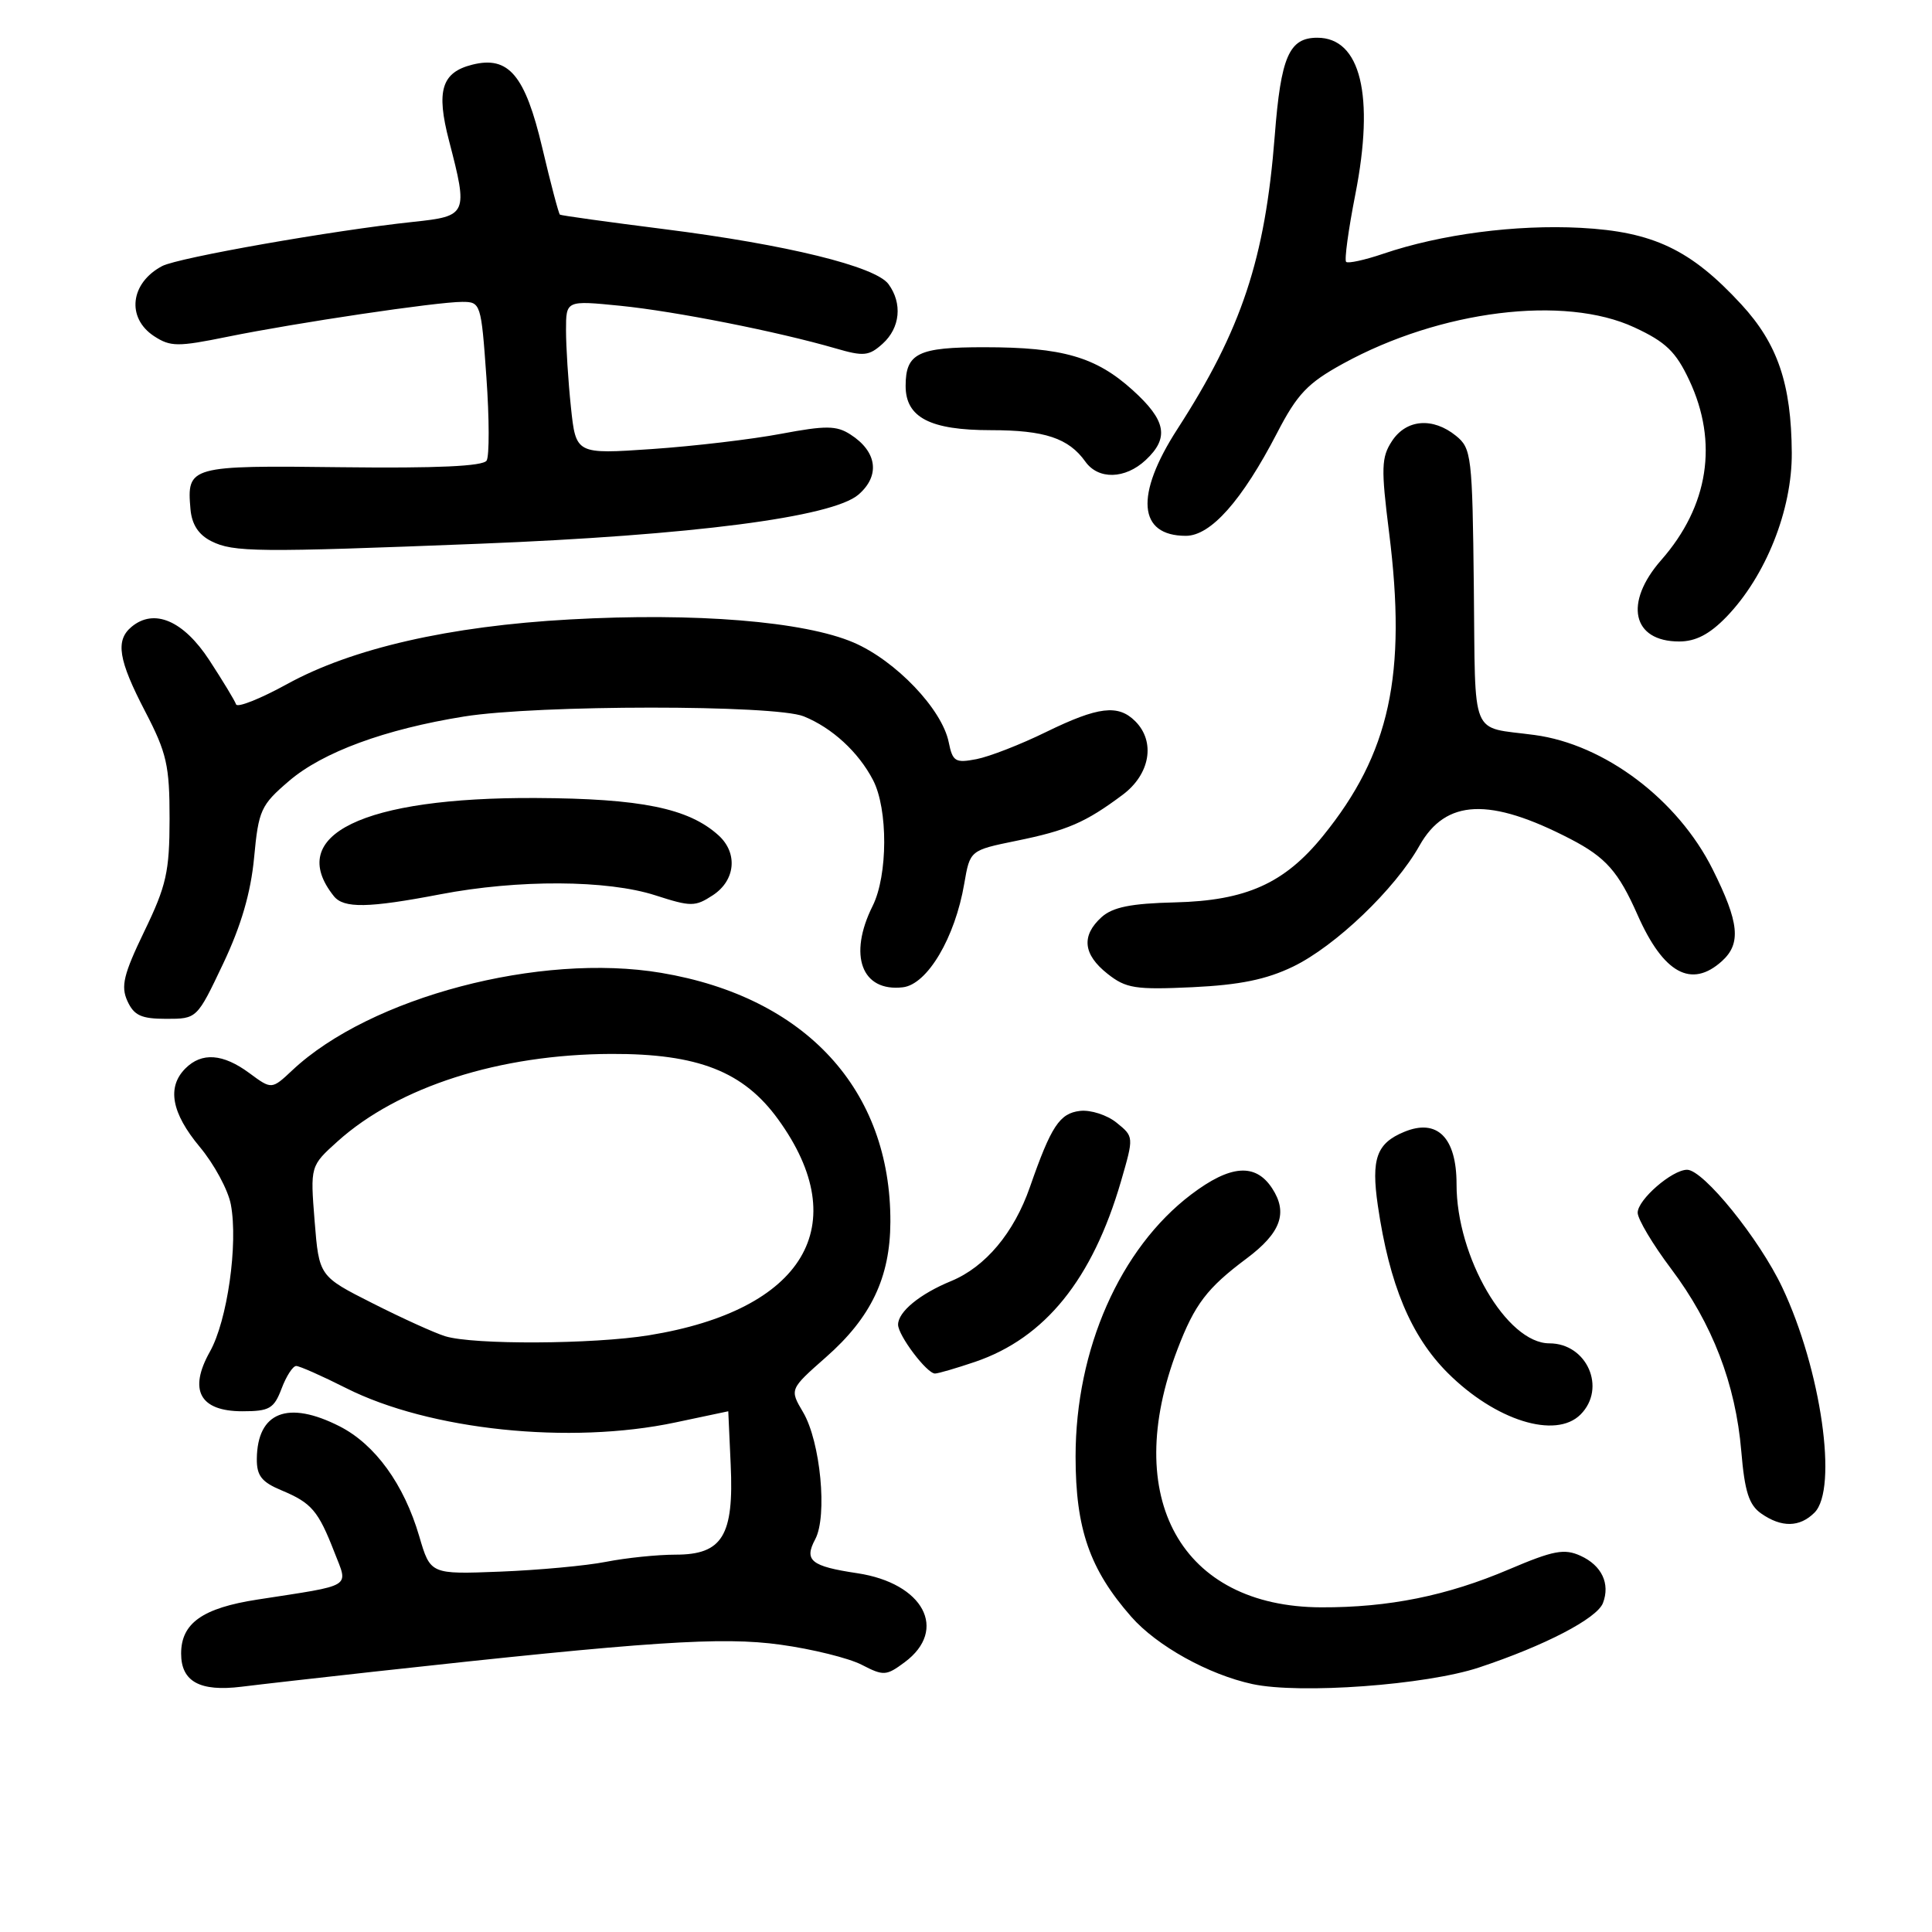 <?xml version="1.0" encoding="UTF-8" standalone="no"?>
<!DOCTYPE svg PUBLIC "-//W3C//DTD SVG 1.1//EN" "http://www.w3.org/Graphics/SVG/1.1/DTD/svg11.dtd" >
<svg xmlns="http://www.w3.org/2000/svg" xmlns:xlink="http://www.w3.org/1999/xlink" version="1.1" viewBox="0 0 256 256">
 <g >
 <path fill="currentColor"
d=" M 49.50 221.51 C 86.03 217.49 95.66 216.85 103.42 217.93 C 107.64 218.51 112.47 219.71 114.18 220.59 C 117.08 222.09 117.43 222.07 119.88 220.25 C 125.66 215.95 122.37 209.78 113.60 208.46 C 107.46 207.54 106.51 206.78 108.02 203.96 C 109.66 200.90 108.72 191.03 106.41 187.12 C 104.62 184.09 104.62 184.09 109.45 179.83 C 115.42 174.58 117.95 169.27 117.98 161.93 C 118.05 144.40 106.76 132.13 87.62 128.91 C 71.55 126.20 49.06 132.13 38.75 141.80 C 36.00 144.38 36.00 144.38 33.04 142.19 C 29.55 139.61 26.74 139.40 24.57 141.57 C 22.09 144.05 22.72 147.47 26.46 151.96 C 28.37 154.24 30.23 157.68 30.59 159.61 C 31.57 164.84 30.12 175.01 27.81 179.11 C 24.95 184.21 26.48 187.00 32.12 187.00 C 35.71 187.00 36.30 186.65 37.31 184.00 C 37.93 182.35 38.80 181.00 39.25 181.00 C 39.69 181.00 42.67 182.32 45.86 183.93 C 56.90 189.50 75.51 191.45 89.50 188.48 C 93.35 187.67 96.50 187.00 96.50 187.00 C 96.50 187.00 96.65 190.18 96.82 194.06 C 97.26 203.49 95.72 206.00 89.53 206.00 C 87.09 206.00 82.94 206.43 80.30 206.95 C 77.66 207.47 71.34 208.05 66.26 208.25 C 57.03 208.61 57.03 208.61 55.55 203.56 C 53.53 196.67 49.71 191.40 45.01 189.00 C 38.15 185.51 34.10 187.09 34.03 193.30 C 34.01 195.54 34.66 196.38 37.33 197.49 C 41.29 199.15 42.17 200.18 44.31 205.68 C 46.16 210.46 46.96 209.96 34.12 211.95 C 26.84 213.07 24.00 215.08 24.00 219.11 C 24.00 222.82 26.48 224.18 32.00 223.50 C 34.48 223.19 42.35 222.30 49.50 221.51 Z  M 195.98 220.95 C 204.69 218.06 211.61 214.46 212.40 212.41 C 213.38 209.84 212.24 207.43 209.43 206.15 C 207.28 205.17 205.84 205.44 199.97 207.94 C 191.74 211.45 184.02 213.01 175.07 212.98 C 156.51 212.92 148.48 198.49 156.03 178.77 C 158.31 172.81 159.94 170.67 165.19 166.75 C 169.72 163.36 170.69 160.70 168.56 157.45 C 166.35 154.08 163.03 154.34 157.83 158.28 C 148.41 165.43 142.52 178.79 142.52 193.00 C 142.52 202.58 144.39 207.96 149.90 214.23 C 153.29 218.09 160.13 221.89 165.96 223.15 C 172.25 224.50 188.96 223.28 195.98 220.95 Z  M 240.43 200.43 C 243.57 197.29 241.31 181.48 236.16 170.59 C 233.12 164.16 225.71 155.00 223.55 155.00 C 221.57 155.00 217.00 158.96 217.00 160.69 C 217.00 161.53 218.99 164.88 221.43 168.12 C 226.91 175.40 229.98 183.40 230.73 192.30 C 231.18 197.64 231.74 199.41 233.37 200.55 C 236.06 202.43 238.47 202.39 240.43 200.43 Z  M 209.43 187.43 C 212.90 183.95 210.29 178.00 205.30 178.00 C 199.66 178.00 192.98 166.56 193.00 156.90 C 193.00 150.73 190.44 148.16 186.06 149.98 C 182.40 151.49 181.67 153.55 182.57 159.74 C 184.10 170.22 186.95 177.04 191.83 181.92 C 198.15 188.23 206.13 190.73 209.43 187.43 Z  M 129.21 180.45 C 138.48 177.29 144.76 169.51 148.54 156.52 C 150.25 150.62 150.25 150.62 147.95 148.76 C 146.69 147.74 144.51 147.04 143.11 147.20 C 140.40 147.52 139.28 149.22 136.47 157.29 C 134.36 163.36 130.58 167.86 126.05 169.74 C 121.88 171.45 119.00 173.82 119.00 175.52 C 119.00 176.95 122.81 182.00 123.89 182.00 C 124.31 182.00 126.70 181.30 129.21 180.45 Z  M 29.57 127.69 C 31.96 122.65 33.23 118.29 33.67 113.64 C 34.26 107.34 34.56 106.68 38.29 103.49 C 42.75 99.66 51.03 96.62 61.50 94.94 C 71.25 93.38 102.67 93.37 106.50 94.92 C 110.26 96.44 113.75 99.65 115.68 103.36 C 117.68 107.20 117.65 115.99 115.63 120.04 C 112.36 126.59 114.17 131.46 119.64 130.82 C 122.88 130.44 126.55 124.25 127.77 117.08 C 128.53 112.67 128.53 112.67 134.68 111.41 C 141.41 110.04 143.84 108.99 148.75 105.32 C 152.40 102.60 153.14 98.28 150.43 95.57 C 148.16 93.30 145.53 93.62 138.62 96.99 C 135.26 98.64 131.10 100.26 129.39 100.59 C 126.59 101.13 126.23 100.92 125.71 98.35 C 124.83 93.97 118.69 87.54 113.11 85.14 C 106.56 82.33 92.16 81.15 75.50 82.08 C 59.54 82.96 46.65 85.91 38.05 90.64 C 34.48 92.60 31.44 93.81 31.28 93.33 C 31.12 92.85 29.52 90.21 27.74 87.48 C 24.31 82.23 20.43 80.57 17.44 83.05 C 15.26 84.86 15.68 87.44 19.24 94.28 C 22.10 99.78 22.47 101.43 22.47 108.50 C 22.46 115.51 22.05 117.35 19.13 123.39 C 16.37 129.11 15.99 130.68 16.88 132.64 C 17.76 134.56 18.72 135.00 22.03 135.00 C 26.10 135.00 26.10 135.00 29.57 127.69 Z  M 171.34 128.08 C 176.96 125.36 184.86 117.80 188.09 112.05 C 191.57 105.87 197.39 105.62 208.13 111.19 C 212.78 113.61 214.45 115.49 216.99 121.24 C 220.42 128.99 224.12 131.01 228.17 127.35 C 230.74 125.02 230.46 122.24 226.93 115.18 C 222.32 105.95 212.62 98.63 203.33 97.39 C 194.69 96.22 195.52 98.25 195.29 77.79 C 195.10 60.40 194.98 59.41 192.93 57.75 C 189.86 55.26 186.34 55.54 184.44 58.45 C 183.03 60.60 182.99 62.03 184.06 70.55 C 186.43 89.41 184.16 99.85 175.30 110.77 C 170.20 117.06 165.11 119.34 155.71 119.57 C 149.85 119.71 147.44 120.20 145.96 121.53 C 143.25 123.99 143.51 126.47 146.75 129.03 C 149.20 130.97 150.43 131.16 158.01 130.81 C 164.28 130.51 167.80 129.79 171.34 128.08 Z  M 58.34 118.50 C 68.66 116.52 80.48 116.58 86.85 118.64 C 91.57 120.16 92.10 120.16 94.46 118.62 C 97.46 116.65 97.80 113.03 95.20 110.68 C 91.23 107.09 84.93 105.81 71.00 105.74 C 48.06 105.63 37.76 110.64 44.24 118.75 C 45.55 120.38 48.79 120.33 58.34 118.50 Z  M 228.75 81.75 C 233.97 76.35 237.47 67.57 237.42 60.00 C 237.36 50.87 235.55 45.56 230.74 40.34 C 224.04 33.07 219.06 30.70 209.44 30.19 C 200.82 29.74 190.90 31.04 183.30 33.62 C 180.83 34.46 178.61 34.94 178.37 34.70 C 178.12 34.46 178.67 30.43 179.59 25.75 C 182.16 12.66 180.30 5.00 174.55 5.00 C 170.81 5.00 169.72 7.51 168.91 18.00 C 167.64 34.29 164.52 43.69 156.00 56.87 C 150.36 65.61 150.79 71.00 157.13 71.00 C 160.43 71.00 164.57 66.34 169.22 57.37 C 171.89 52.21 173.27 50.76 177.95 48.19 C 190.84 41.11 207.30 39.06 216.58 43.39 C 220.72 45.31 222.06 46.60 223.83 50.37 C 227.71 58.62 226.40 67.06 220.13 74.20 C 215.14 79.88 216.27 85.00 222.50 85.00 C 224.69 85.00 226.53 84.04 228.75 81.75 Z  M 63.50 72.05 C 91.69 70.93 110.28 68.53 113.75 65.54 C 116.66 63.03 116.23 59.83 112.67 57.56 C 110.84 56.38 109.41 56.37 103.50 57.48 C 99.65 58.21 91.96 59.12 86.40 59.50 C 76.31 60.19 76.31 60.19 75.65 53.95 C 75.29 50.52 75.00 45.93 75.00 43.75 C 75.00 39.80 75.00 39.80 82.22 40.52 C 89.54 41.26 103.02 43.93 110.71 46.16 C 114.44 47.25 115.14 47.18 116.96 45.54 C 119.28 43.44 119.60 40.20 117.73 37.65 C 116.01 35.30 104.23 32.41 88.00 30.36 C 80.58 29.42 74.36 28.56 74.19 28.44 C 74.03 28.32 72.97 24.33 71.85 19.57 C 69.58 9.96 67.40 7.36 62.58 8.57 C 58.51 9.59 57.77 12.02 59.50 18.65 C 62.04 28.42 61.94 28.64 54.75 29.40 C 44.17 30.52 23.62 34.14 21.50 35.25 C 17.26 37.48 16.72 42.11 20.41 44.54 C 22.59 45.96 23.54 45.97 30.16 44.62 C 39.20 42.78 57.87 40.00 61.25 40.00 C 63.69 40.00 63.76 40.20 64.45 49.97 C 64.84 55.45 64.85 60.43 64.48 61.03 C 64.02 61.78 57.86 62.06 45.31 61.91 C 25.07 61.66 24.74 61.76 25.24 67.48 C 25.42 69.50 26.31 70.86 28.00 71.71 C 30.92 73.18 34.05 73.21 63.50 72.05 Z  M 151.81 60.96 C 154.96 58.02 154.53 55.71 150.07 51.68 C 145.21 47.29 140.79 46.01 130.45 46.01 C 121.64 46.00 120.00 46.80 120.00 51.14 C 120.00 55.32 123.24 57.00 131.29 57.00 C 138.43 57.00 141.60 58.06 143.81 61.16 C 145.53 63.59 149.09 63.50 151.81 60.96 Z  M 59.00 177.06 C 57.62 176.64 53.30 174.68 49.39 172.70 C 42.28 169.11 42.28 169.11 41.69 161.81 C 41.11 154.50 41.11 154.50 44.74 151.23 C 52.80 143.99 66.21 139.70 81.00 139.65 C 92.49 139.61 98.52 141.98 103.11 148.32 C 113.27 162.34 106.53 173.60 85.99 176.93 C 78.60 178.13 62.73 178.21 59.00 177.06 Z "/>
</g>
</svg>